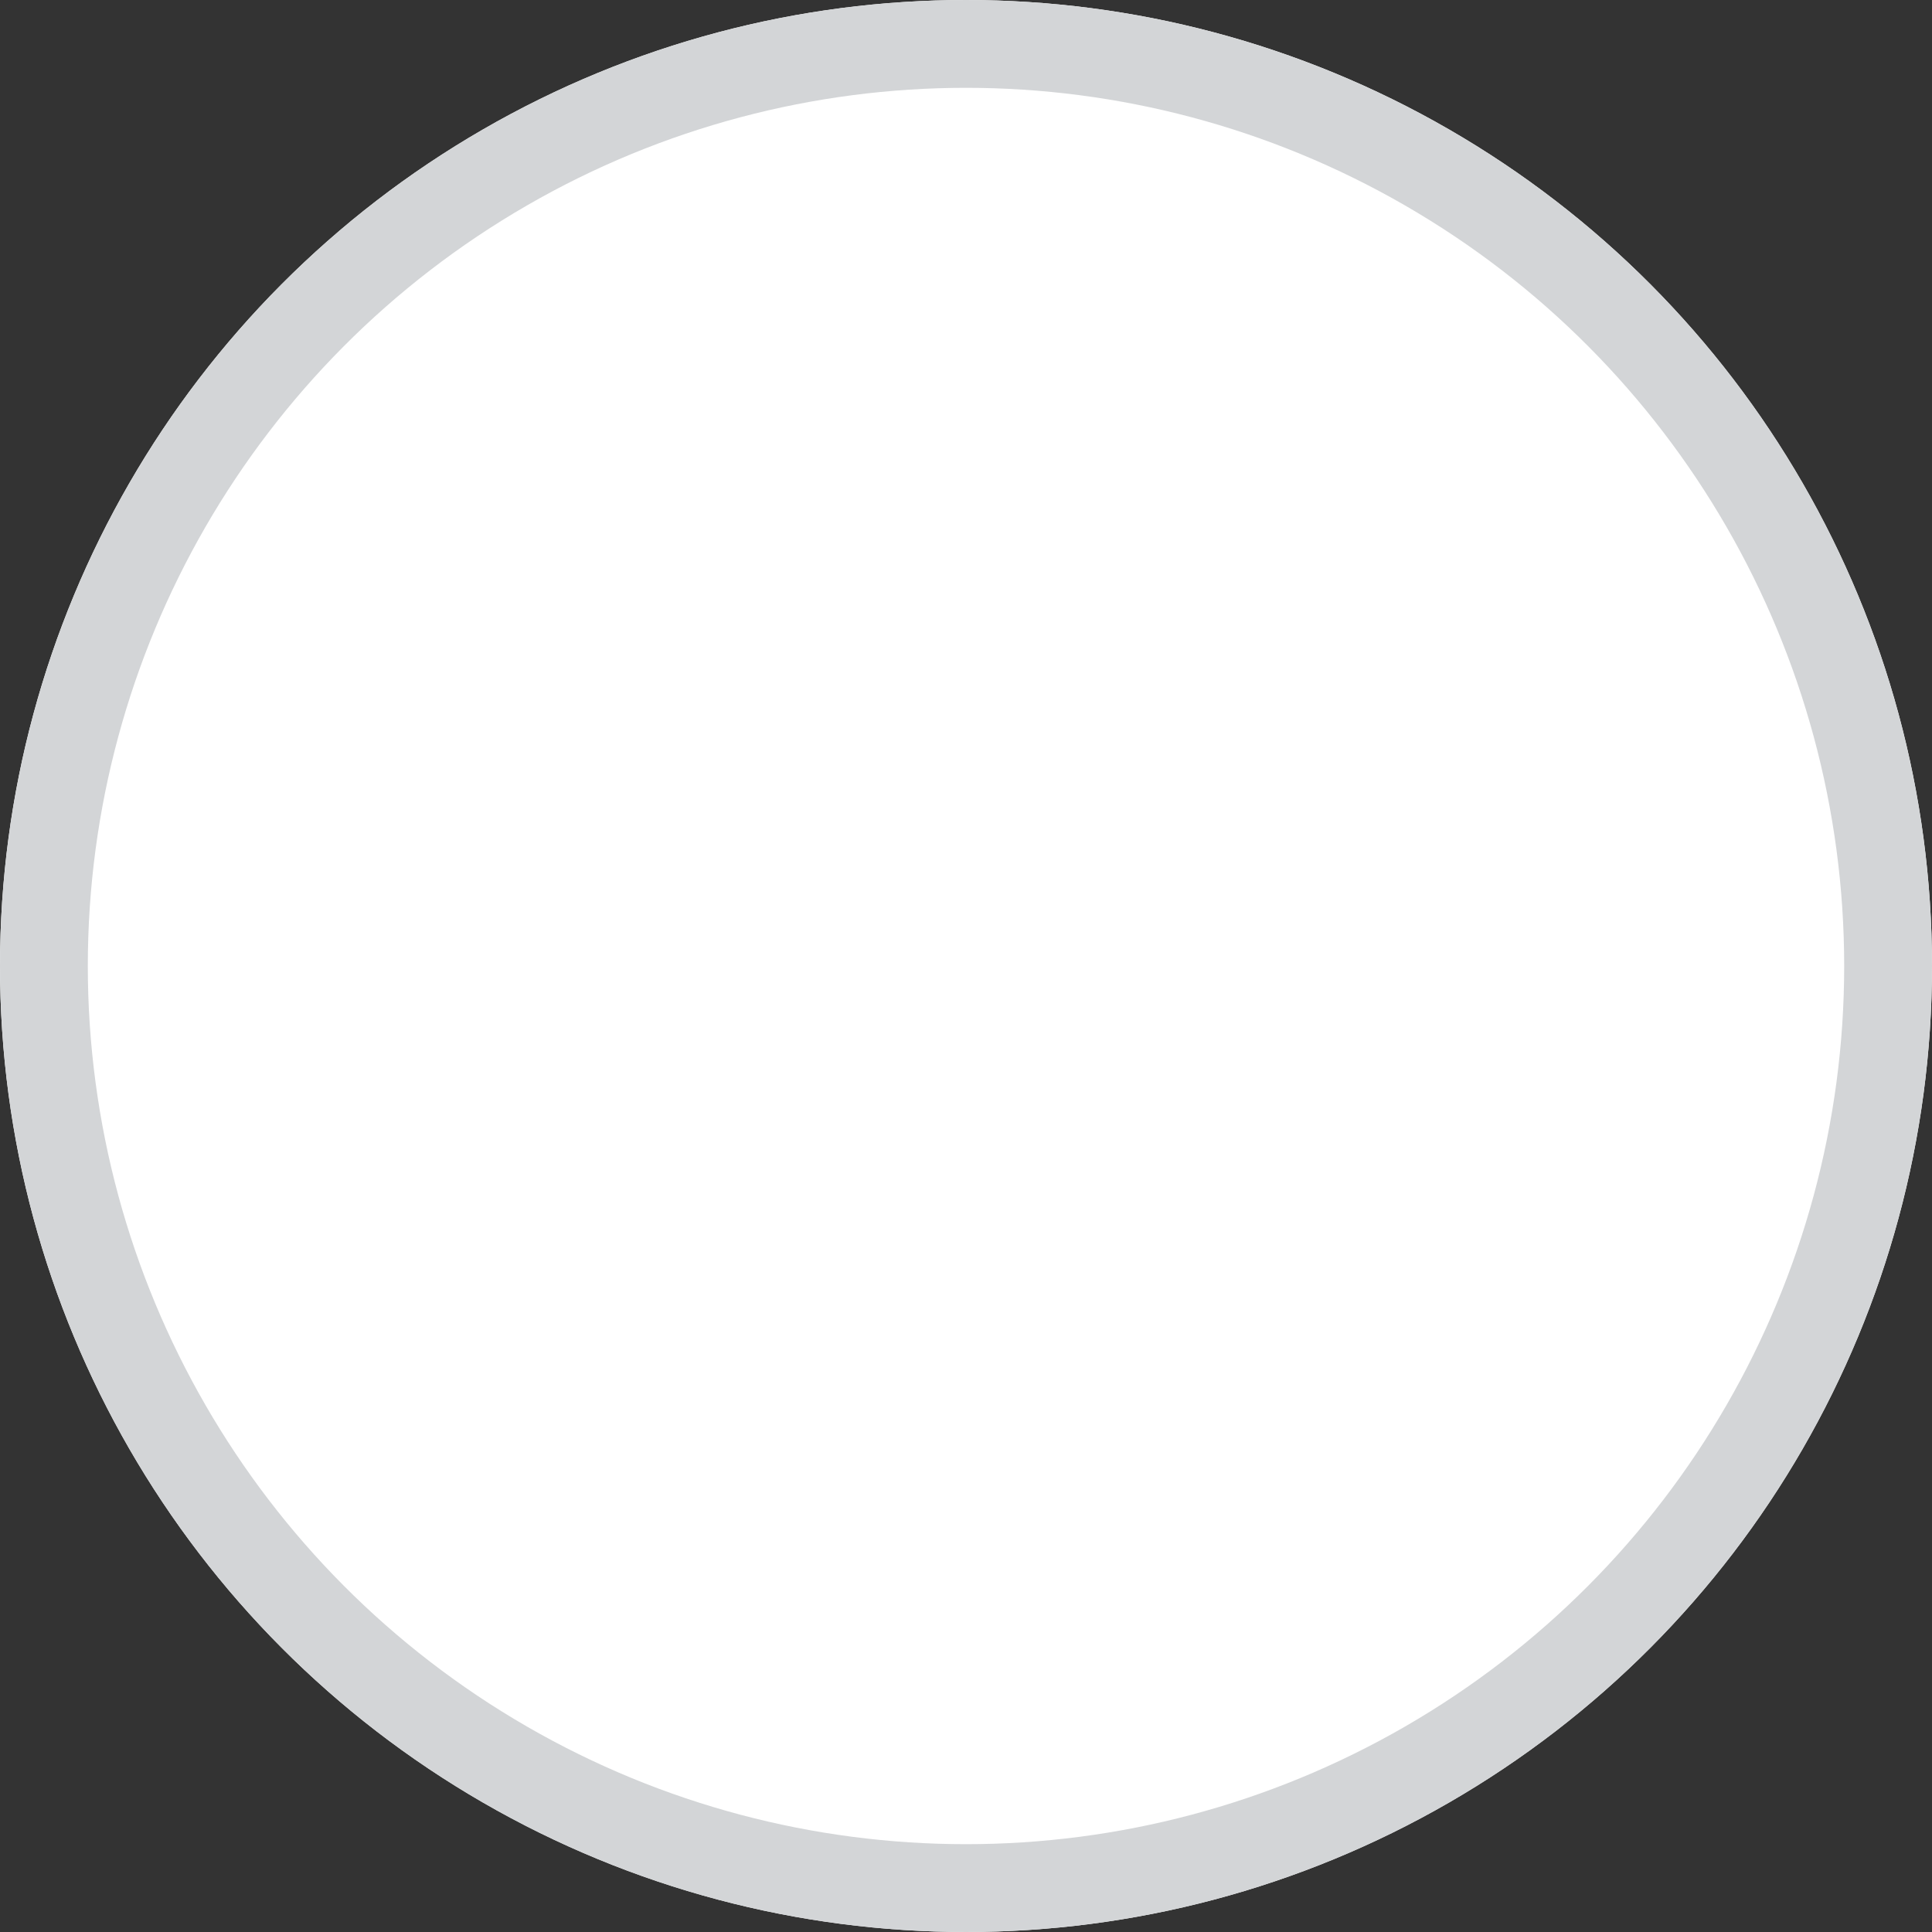 <svg xmlns="http://www.w3.org/2000/svg" width="22" height="22" viewBox="0 0 22 22">
    <rect x="0" y="0" width="22" height="22" fill="#333333" stroke="none"/>
    <g data-name="타원 4" style="fill:#fff;stroke:#d3d5d7">
        <circle cx="11" cy="11" r="11" style="stroke:none"/>
        <circle cx="11" cy="11" r="10.5" style="fill:none"/>
    </g>
</svg>
